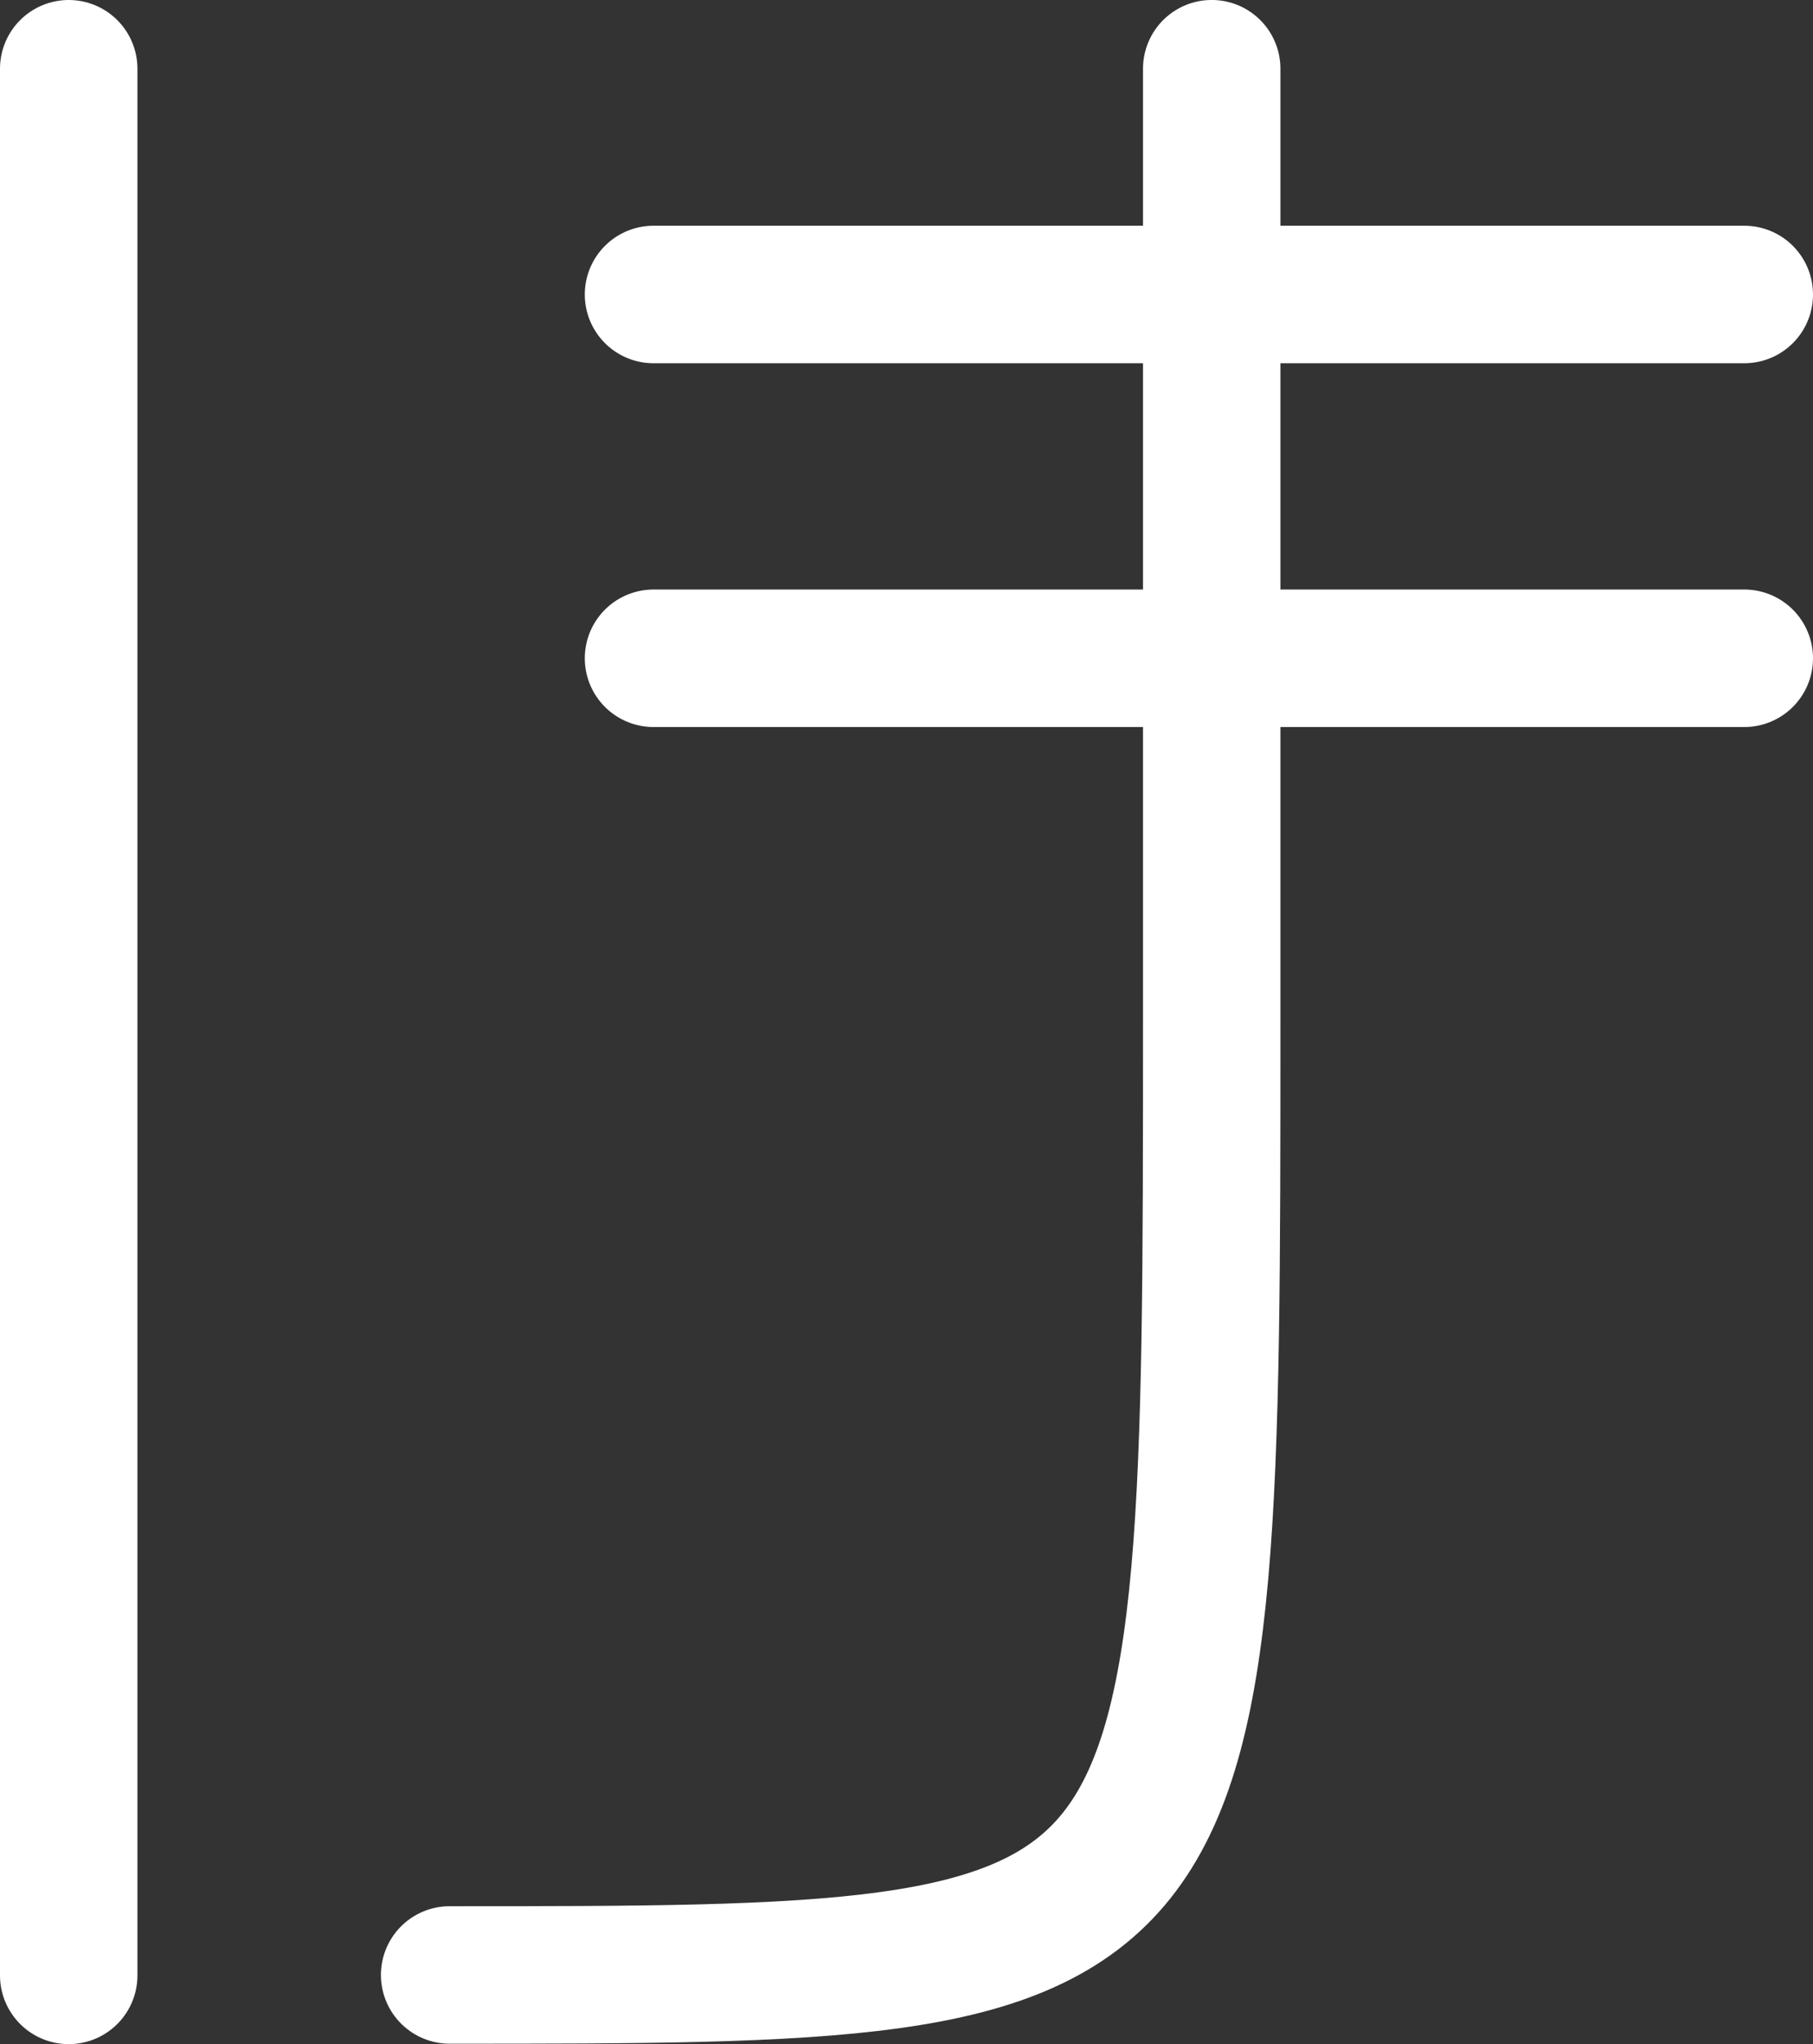<?xml version="1.0" encoding="UTF-8" standalone="no"?>
<!-- Created with Inkscape (http://www.inkscape.org/) -->

<svg
   width="39.891"
   height="44.951"
   viewBox="0 0 39.891 44.951"
   version="1.1"
   id="svg1"
   inkscape:version="1.4 (e7c3feb100, 2024-10-09)"
   sodipodi:docname="Kitaru.svg"
   inkscape:export-batch-path="Kitaru"
   inkscape:export-batch-name=""
   xmlns:inkscape="http://www.inkscape.org/namespaces/inkscape"
   xmlns:sodipodi="http://sodipodi.sourceforge.net/DTD/sodipodi-0.dtd"
   xmlns="http://www.w3.org/2000/svg"
   xmlns:svg="http://www.w3.org/2000/svg">
  <rect x="0" y="0" width="39.891" height="44.951" fill="#333333" stroke="none"/>
  <sodipodi:namedview
     id="namedview1"
     pagecolor="#000000"
     bordercolor="#000000"
     borderopacity="0.25"
     inkscape:showpageshadow="2"
     inkscape:pageopacity="0.0"
     inkscape:pagecheckerboard="0"
     inkscape:deskcolor="#d1d1d1"
     inkscape:document-units="mm"
     inkscape:zoom="9.8"
     inkscape:cx="25.357143"
     inkscape:cy="23.979592"
     inkscape:window-width="1355"
     inkscape:window-height="1065"
     inkscape:window-x="0"
     inkscape:window-y="0"
     inkscape:window-maximized="0"
     inkscape:current-layer="layer22"
     inkscape:lockguides="true"
     showguides="true">
    <sodipodi:guide
       position="4,0"
       orientation="48,0"
       id="guide260"
       inkscape:locked="true" />
    <sodipodi:guide
       position="8,0"
       orientation="48,0"
       id="guide261"
       inkscape:locked="true" />
    <sodipodi:guide
       position="12,0"
       orientation="48,0"
       id="guide262"
       inkscape:locked="true" />
    <sodipodi:guide
       position="16,0"
       orientation="48,0"
       id="guide263"
       inkscape:locked="true" />
    <sodipodi:guide
       position="20,0"
       orientation="48,0"
       id="guide264"
       inkscape:locked="true" />
    <sodipodi:guide
       position="24,0"
       orientation="-1,0"
       id="guide265"
       inkscape:locked="true"
       inkscape:label=""
       inkscape:color="rgb(87,227,137)" />
    <sodipodi:guide
       position="28,0"
       orientation="48,0"
       id="guide266"
       inkscape:locked="true" />
    <sodipodi:guide
       position="32,0"
       orientation="48,0"
       id="guide267"
       inkscape:locked="true" />
    <sodipodi:guide
       position="36,0"
       orientation="48,0"
       id="guide268"
       inkscape:locked="true" />
    <sodipodi:guide
       position="40,0"
       orientation="48,0"
       id="guide269"
       inkscape:locked="true" />
    <sodipodi:guide
       position="44,0"
       orientation="48,0"
       id="guide270"
       inkscape:locked="true" />
    <sodipodi:guide
       position="0,4"
       orientation="0,48"
       id="guide271"
       inkscape:locked="true" />
    <sodipodi:guide
       position="0,8"
       orientation="0,48"
       id="guide272"
       inkscape:locked="true" />
    <sodipodi:guide
       position="0,12"
       orientation="0,48"
       id="guide273"
       inkscape:locked="true" />
    <sodipodi:guide
       position="0,16"
       orientation="0,48"
       id="guide274"
       inkscape:locked="true" />
    <sodipodi:guide
       position="0,20"
       orientation="0,48"
       id="guide275"
       inkscape:locked="true" />
    <sodipodi:guide
       position="0,24"
       orientation="0,1"
       id="guide276"
       inkscape:locked="true"
       inkscape:label=""
       inkscape:color="rgb(87,227,137)" />
    <sodipodi:guide
       position="0,28"
       orientation="0,48"
       id="guide277"
       inkscape:locked="true" />
    <sodipodi:guide
       position="0,32"
       orientation="0,48"
       id="guide278"
       inkscape:locked="true" />
    <sodipodi:guide
       position="0,36"
       orientation="0,48"
       id="guide279"
       inkscape:locked="true" />
    <sodipodi:guide
       position="0,40"
       orientation="0,48"
       id="guide280"
       inkscape:locked="true" />
    <sodipodi:guide
       position="0,44"
       orientation="0,48"
       id="guide281"
       inkscape:locked="true" />
  </sodipodi:namedview>
  <defs
     id="defs1">
    <inkscape:path-effect
       effect="fillet_chamfer"
       id="path-effect26"
       is_visible="true"
       lpeversion="1"
       nodesatellites_param="F,0,0,1,0,0,0,1 @ F,0,0,1,0,0,0,1 @ F,0,1,1,0,0,0,1"
       radius="0"
       unit="px"
       method="auto"
       mode="F"
       chamfer_steps="1"
       flexible="false"
       use_knot_distance="true"
       apply_no_radius="true"
       apply_with_radius="true"
       only_selected="false"
       hide_knots="false" />
  </defs>
  <g
     inkscape:groupmode="layer"
     id="g25"
     inkscape:label="KE"
     style="display:inline"
     transform="translate(-5.621,-1.524)">
    <path
       style="display:inline;fill:none;fill-rule:evenodd;stroke:#ffffff;stroke-width:2.885;stroke-linecap:round;stroke-linejoin:round;stroke-dasharray:none;stroke-opacity:1"
       d="m 36,4 v 20 c 0,20 0,20 -16,20"
       id="path23"
       inkscape:path-effect="#path-effect26"
       inkscape:original-d="m 36,4 v 20 c 0,20 0,20 -16,20"
       transform="matrix(1.048,0,0,1.048,-5.446,-1.157)"
       sodipodi:nodetypes="ccc" />
    <path
       style="display:inline;fill:none;fill-rule:evenodd;stroke:#ffffff;stroke-width:3.024;stroke-linecap:round;stroke-linejoin:round;stroke-dasharray:none"
       d="m 7.133,3.036 c 0,29.349 0,12.578 0,41.928"
       id="path25"
       sodipodi:nodetypes="cc"
       inkscape:label="path25" />
    <path
       style="display:inline;fill:none;fill-rule:evenodd;stroke:#ffffff;stroke-width:3.024;stroke-linecap:round;stroke-linejoin:round;stroke-dasharray:none"
       d="M 20,8 H 44"
       id="path24"
       sodipodi:nodetypes="cc" />
    <path
       style="display:inline;fill:none;fill-rule:evenodd;stroke:#ffffff;stroke-width:3.024;stroke-linecap:round;stroke-linejoin:round;stroke-dasharray:none"
       d="M 20,16 H 44"
       id="path24-0"
       sodipodi:nodetypes="cc" />
  </g>
</svg>
